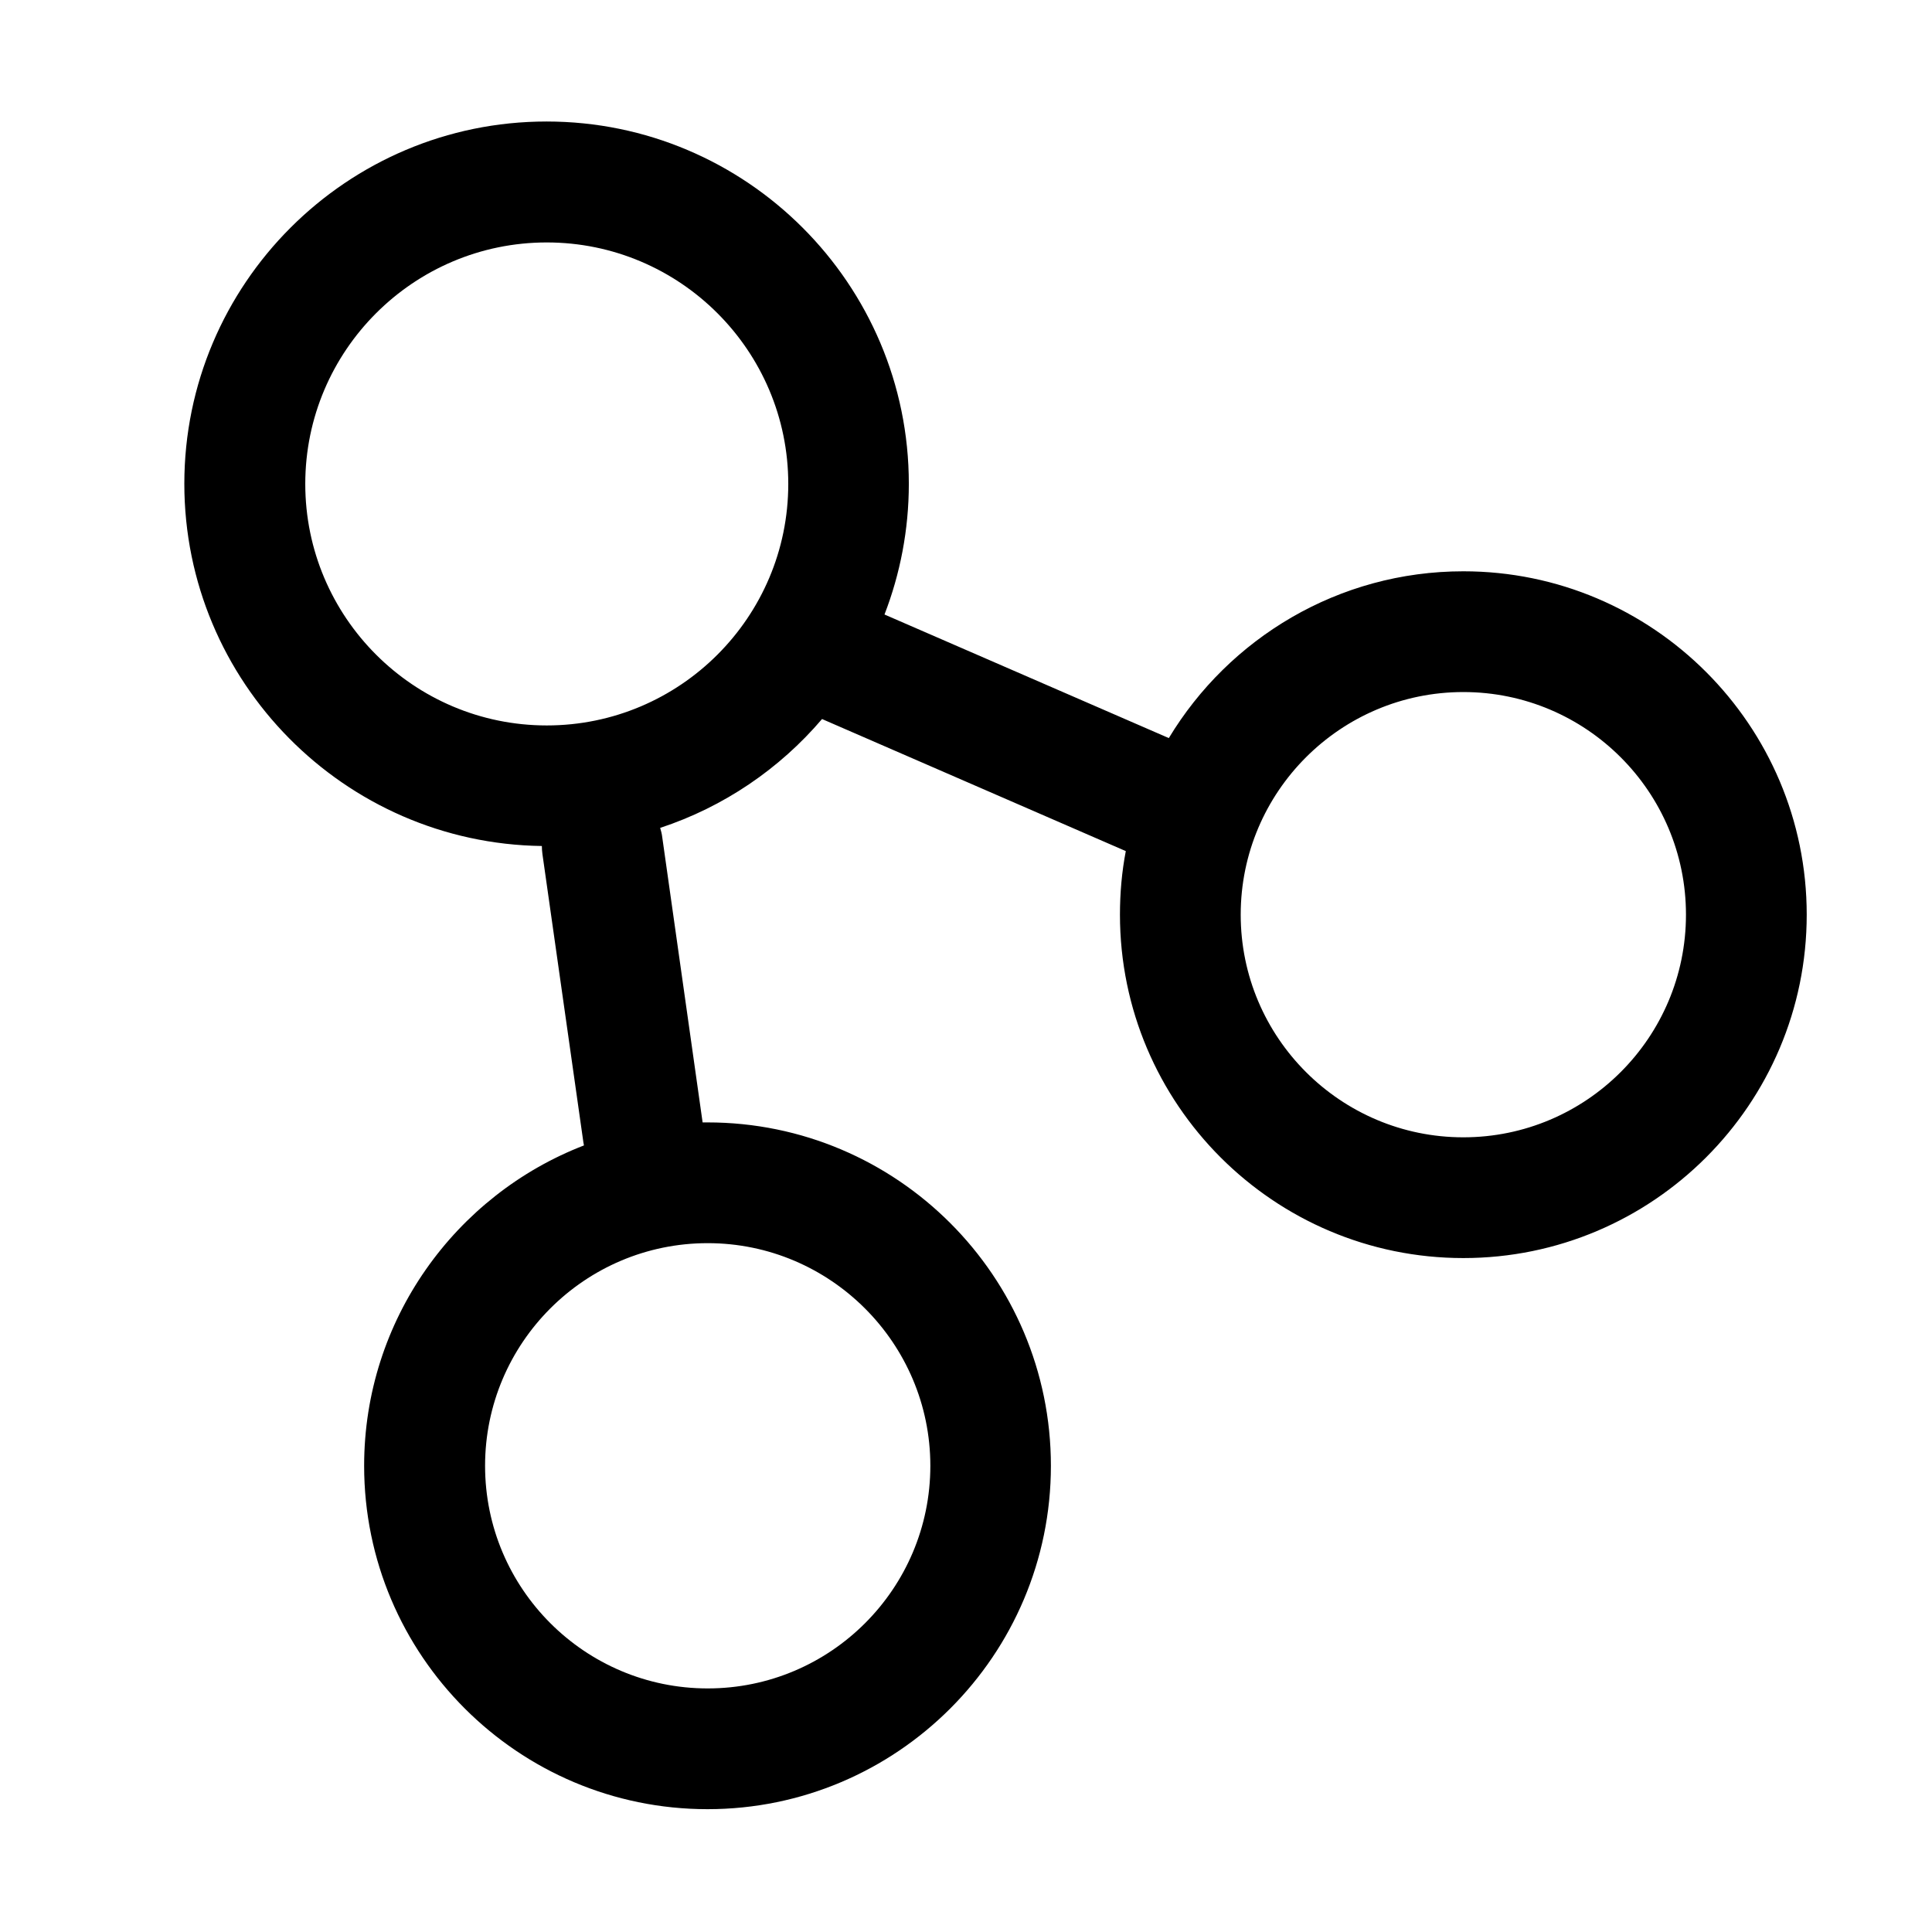 <?xml version="1.0" standalone="no"?><!DOCTYPE svg PUBLIC "-//W3C//DTD SVG 1.1//EN" "http://www.w3.org/Graphics/SVG/1.1/DTD/svg11.dtd"><svg t="1723430298770" class="icon" viewBox="0 0 1024 1024" version="1.1" xmlns="http://www.w3.org/2000/svg" p-id="4751" xmlns:xlink="http://www.w3.org/1999/xlink" width="200" height="200"><path d="M775.6 302.8c-66.2 0-124.2 35.5-156.1 88.4l-150.7-65.5c8.3-21.5 12.9-44.9 12.9-69.3 0-105.9-86.1-192-192-192s-192 86.1-192 192c0 105 84.8 190.6 189.5 192 0 1.4 0.1 2.8 0.3 4.3l21.7 152.7c0.1 0.6 0.2 1.1 0.3 1.7C241.4 633.4 193 699.6 193 776.9c0 100.4 81.6 182 182 182s182-81.6 182-182-81.6-182-182-182h-2.6L351 443.7c-0.2-1.7-0.6-3.3-1.1-4.9 33.7-11.1 63.3-31.3 85.8-57.7l161 70c-2.1 10.9-3.1 22.2-3.1 33.7 0 100.4 81.6 182 182 182s182-81.6 182-182-81.6-182-182-182zM493.1 776.9c0 65.1-52.9 118-118 118s-118-52.9-118-118 52.9-118 118-118c65 0 118 53 118 118zM289.8 384.5c-70.6 0-128-57.4-128-128s57.4-128 128-128 128 57.4 128 128-57.4 128-128 128z m485.8 218.3c-65.1 0-118-52.9-118-118s52.9-118 118-118 118 52.9 118 118-52.9 118-118 118z" p-id="4752"></path></svg>
